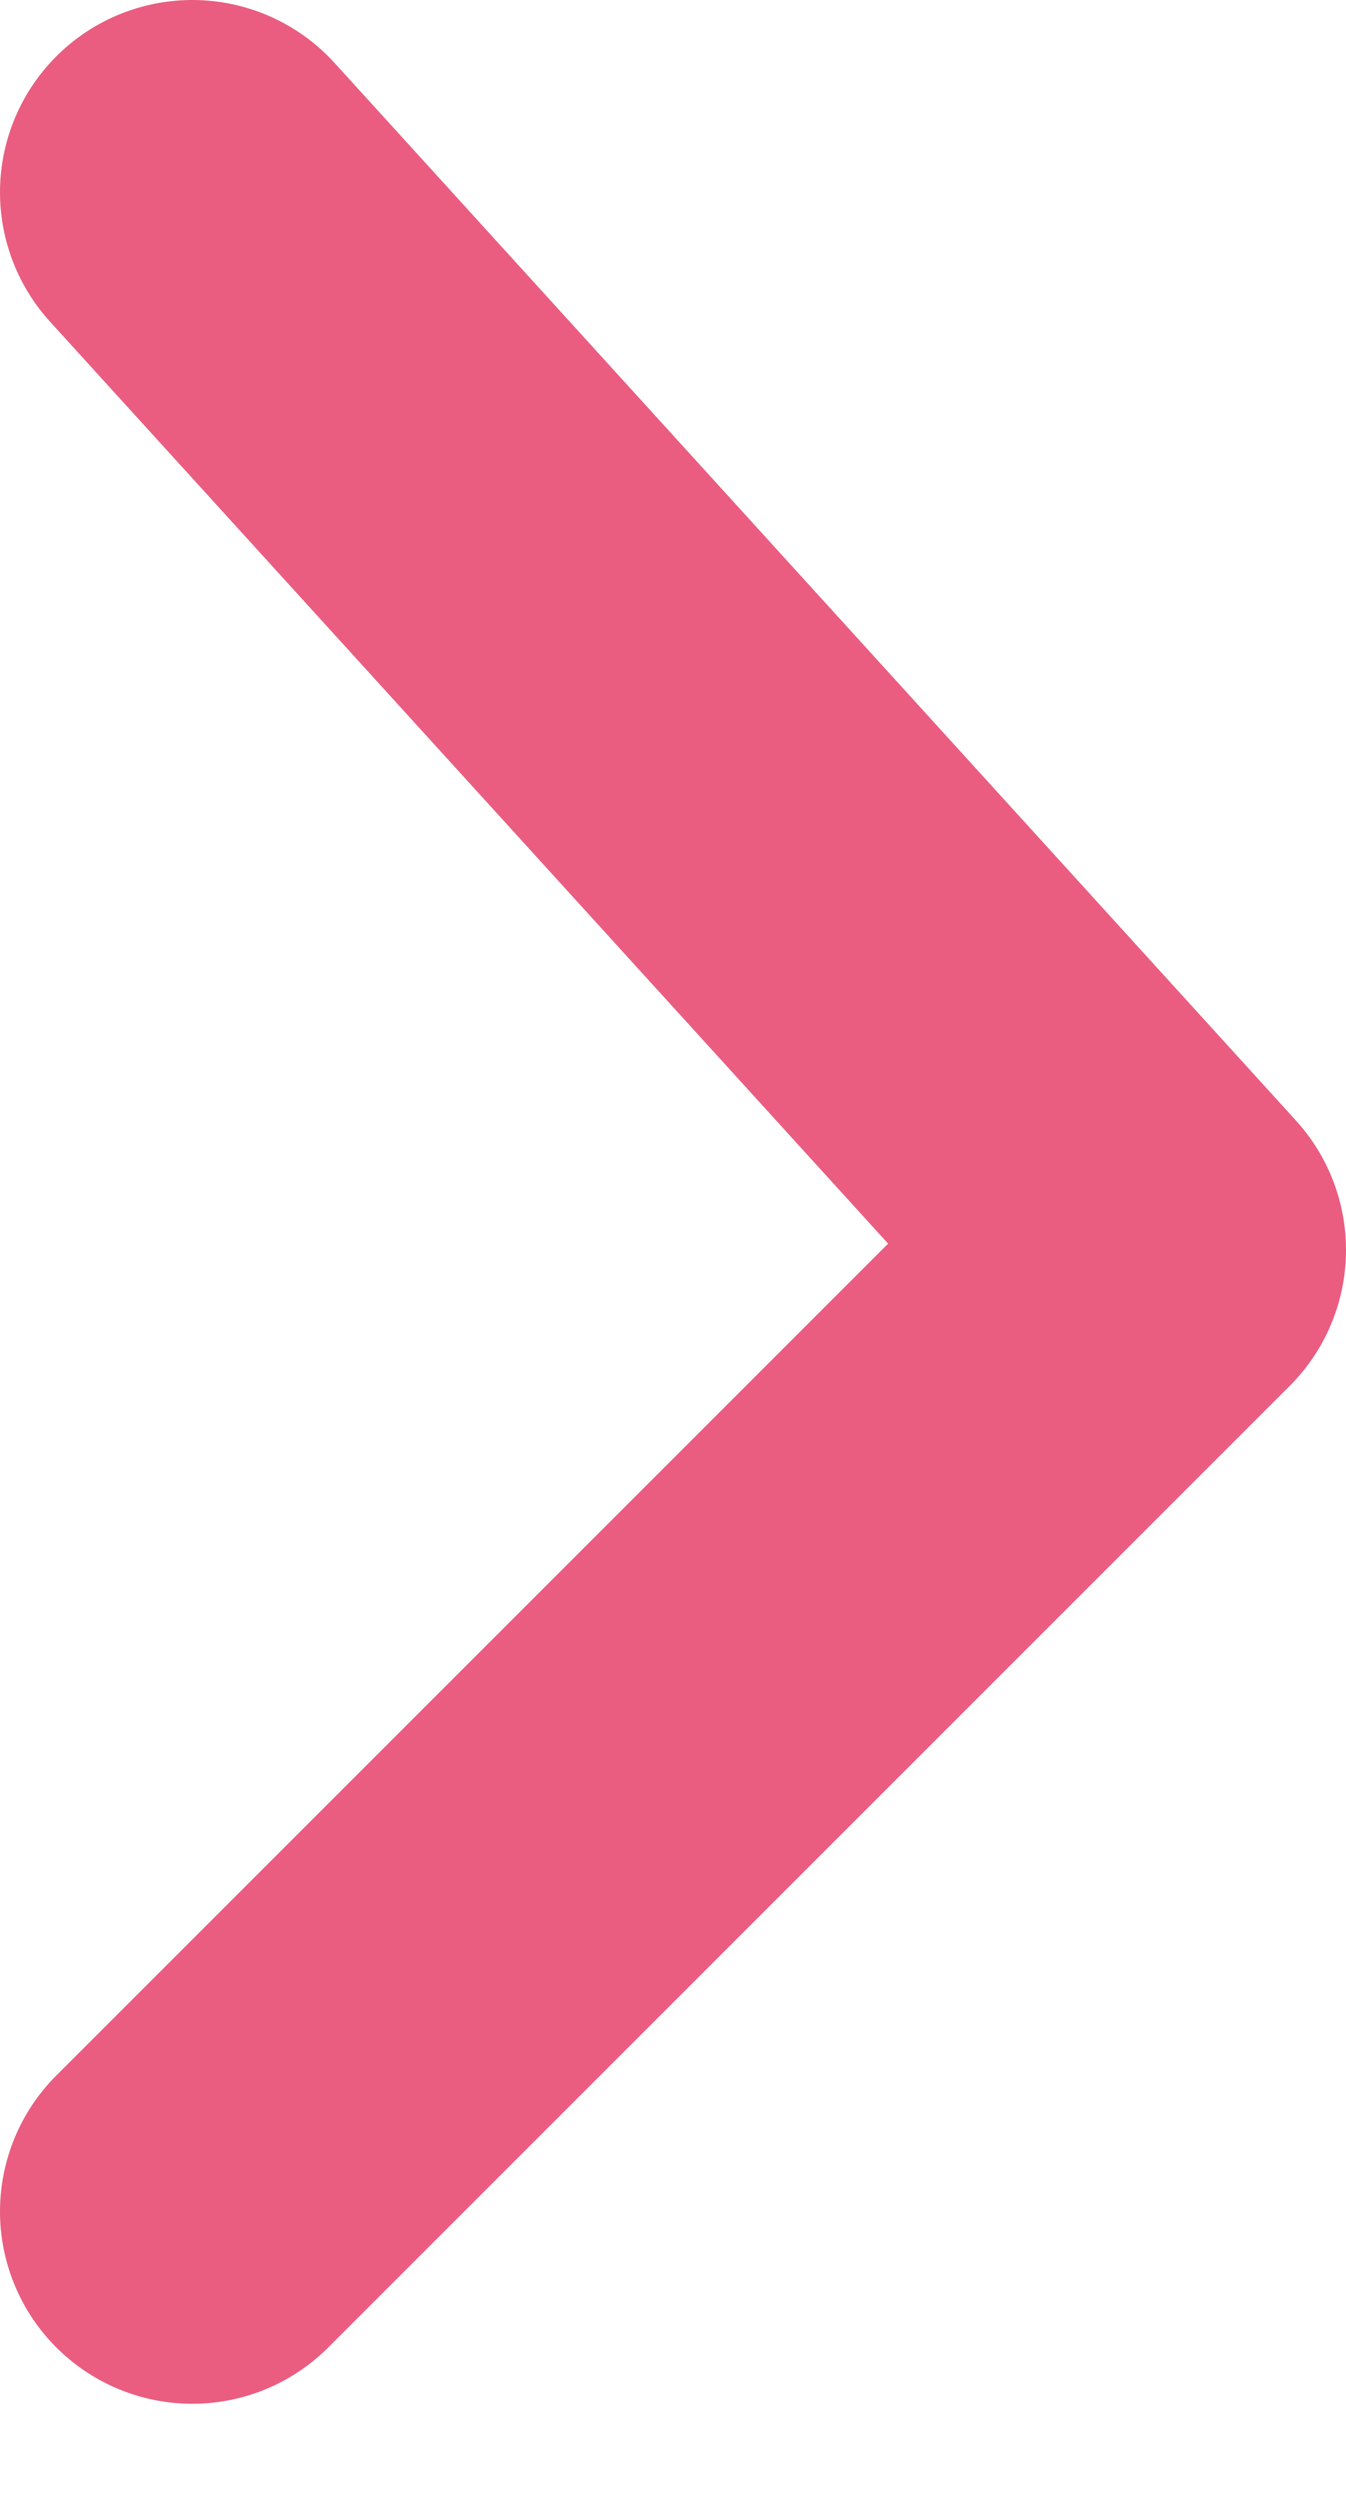 <svg width="7" height="13" viewBox="0 0 7 13" fill="none" xmlns="http://www.w3.org/2000/svg">
<path d="M1 1L6 6.5L1 11.5" stroke="#EA5D80" stroke-width="2" stroke-linecap="round" stroke-linejoin="round"/>
</svg>
